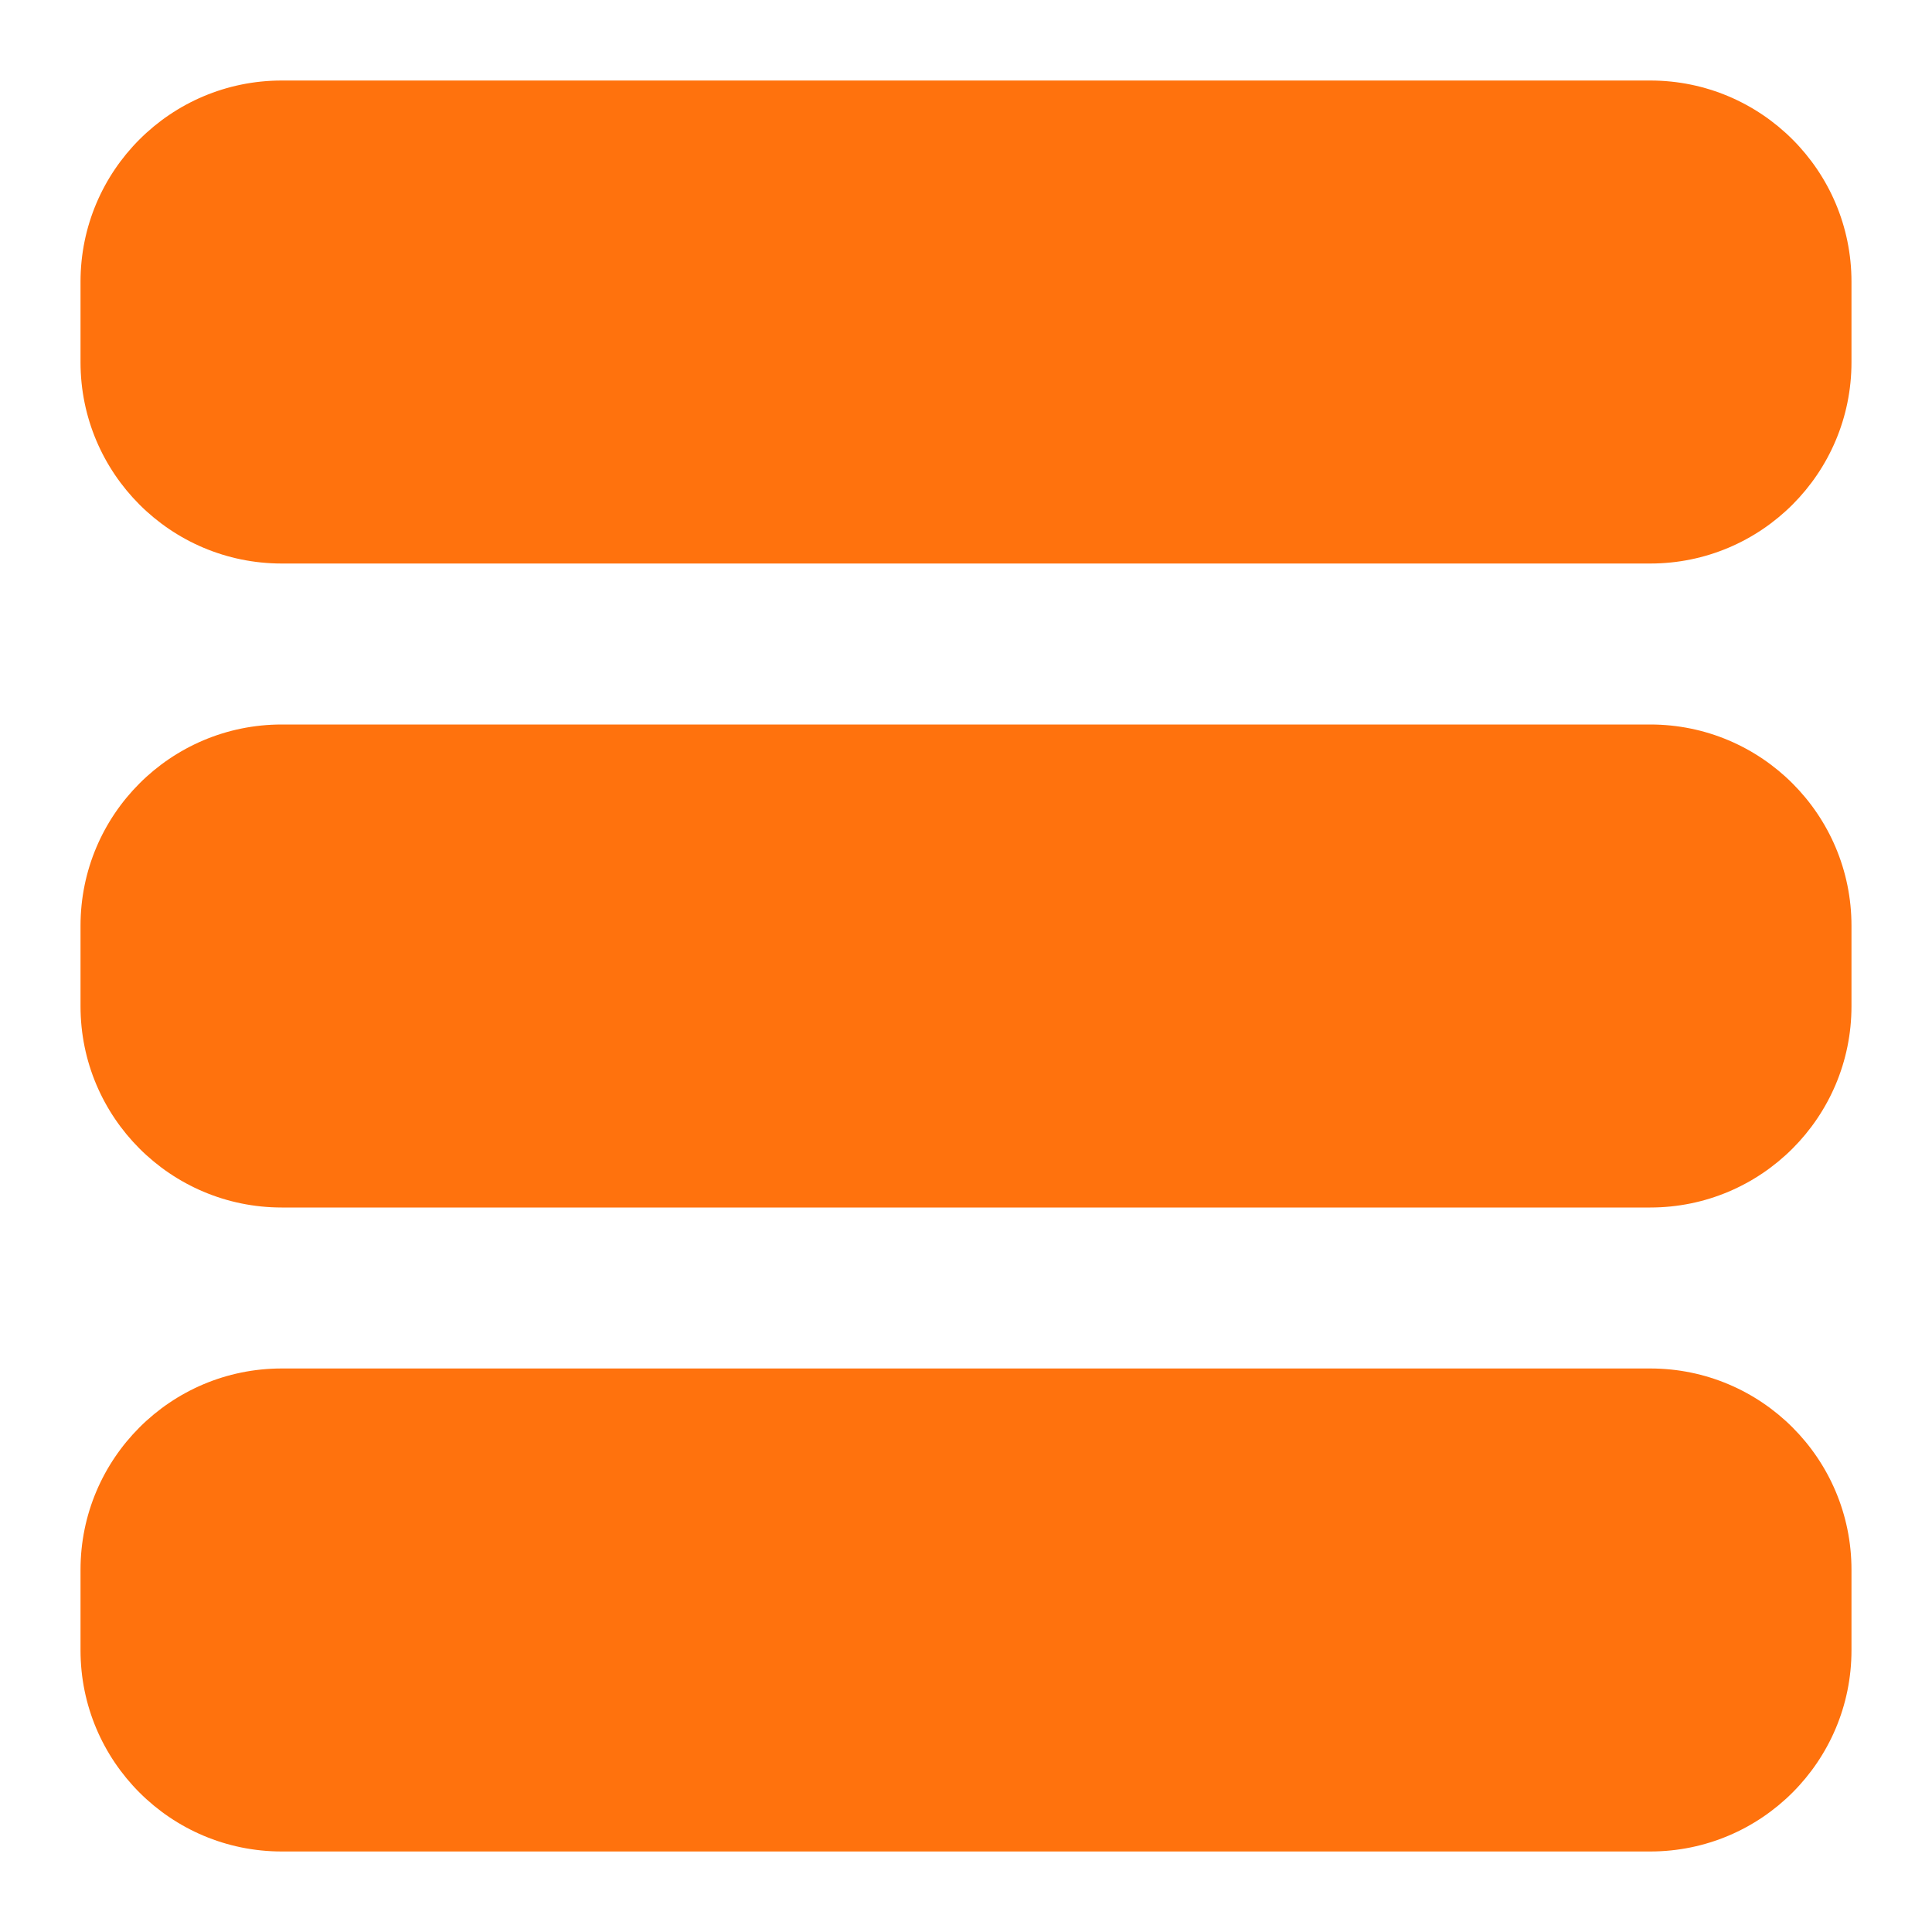<svg width="28" height="28" viewBox="0 0 28 28" fill="none" xmlns="http://www.w3.org/2000/svg">
<path d="M23.917 10.5H4.083C2.473 10.5 1.167 11.806 1.167 13.417V14.583C1.167 16.194 2.473 17.5 4.083 17.5H23.917C25.527 17.5 26.833 16.194 26.833 14.583V13.417C26.833 11.806 25.527 10.5 23.917 10.5Z" fill="#FF720D"></path>
<path d="M23.917 19.833H4.083C2.473 19.833 1.167 21.139 1.167 22.75V23.917C1.167 25.527 2.473 26.833 4.083 26.833H23.917C25.527 26.833 26.833 25.527 26.833 23.917V22.75C26.833 21.139 25.527 19.833 23.917 19.833Z" fill="#FF720D"></path>
<path d="M23.917 1.167H4.083C2.473 1.167 1.167 2.473 1.167 4.083V5.25C1.167 6.861 2.473 8.167 4.083 8.167H23.917C25.527 8.167 26.833 6.861 26.833 5.25V4.083C26.833 2.473 25.527 1.167 23.917 1.167Z" fill="#FF720D"></path>
</svg>
